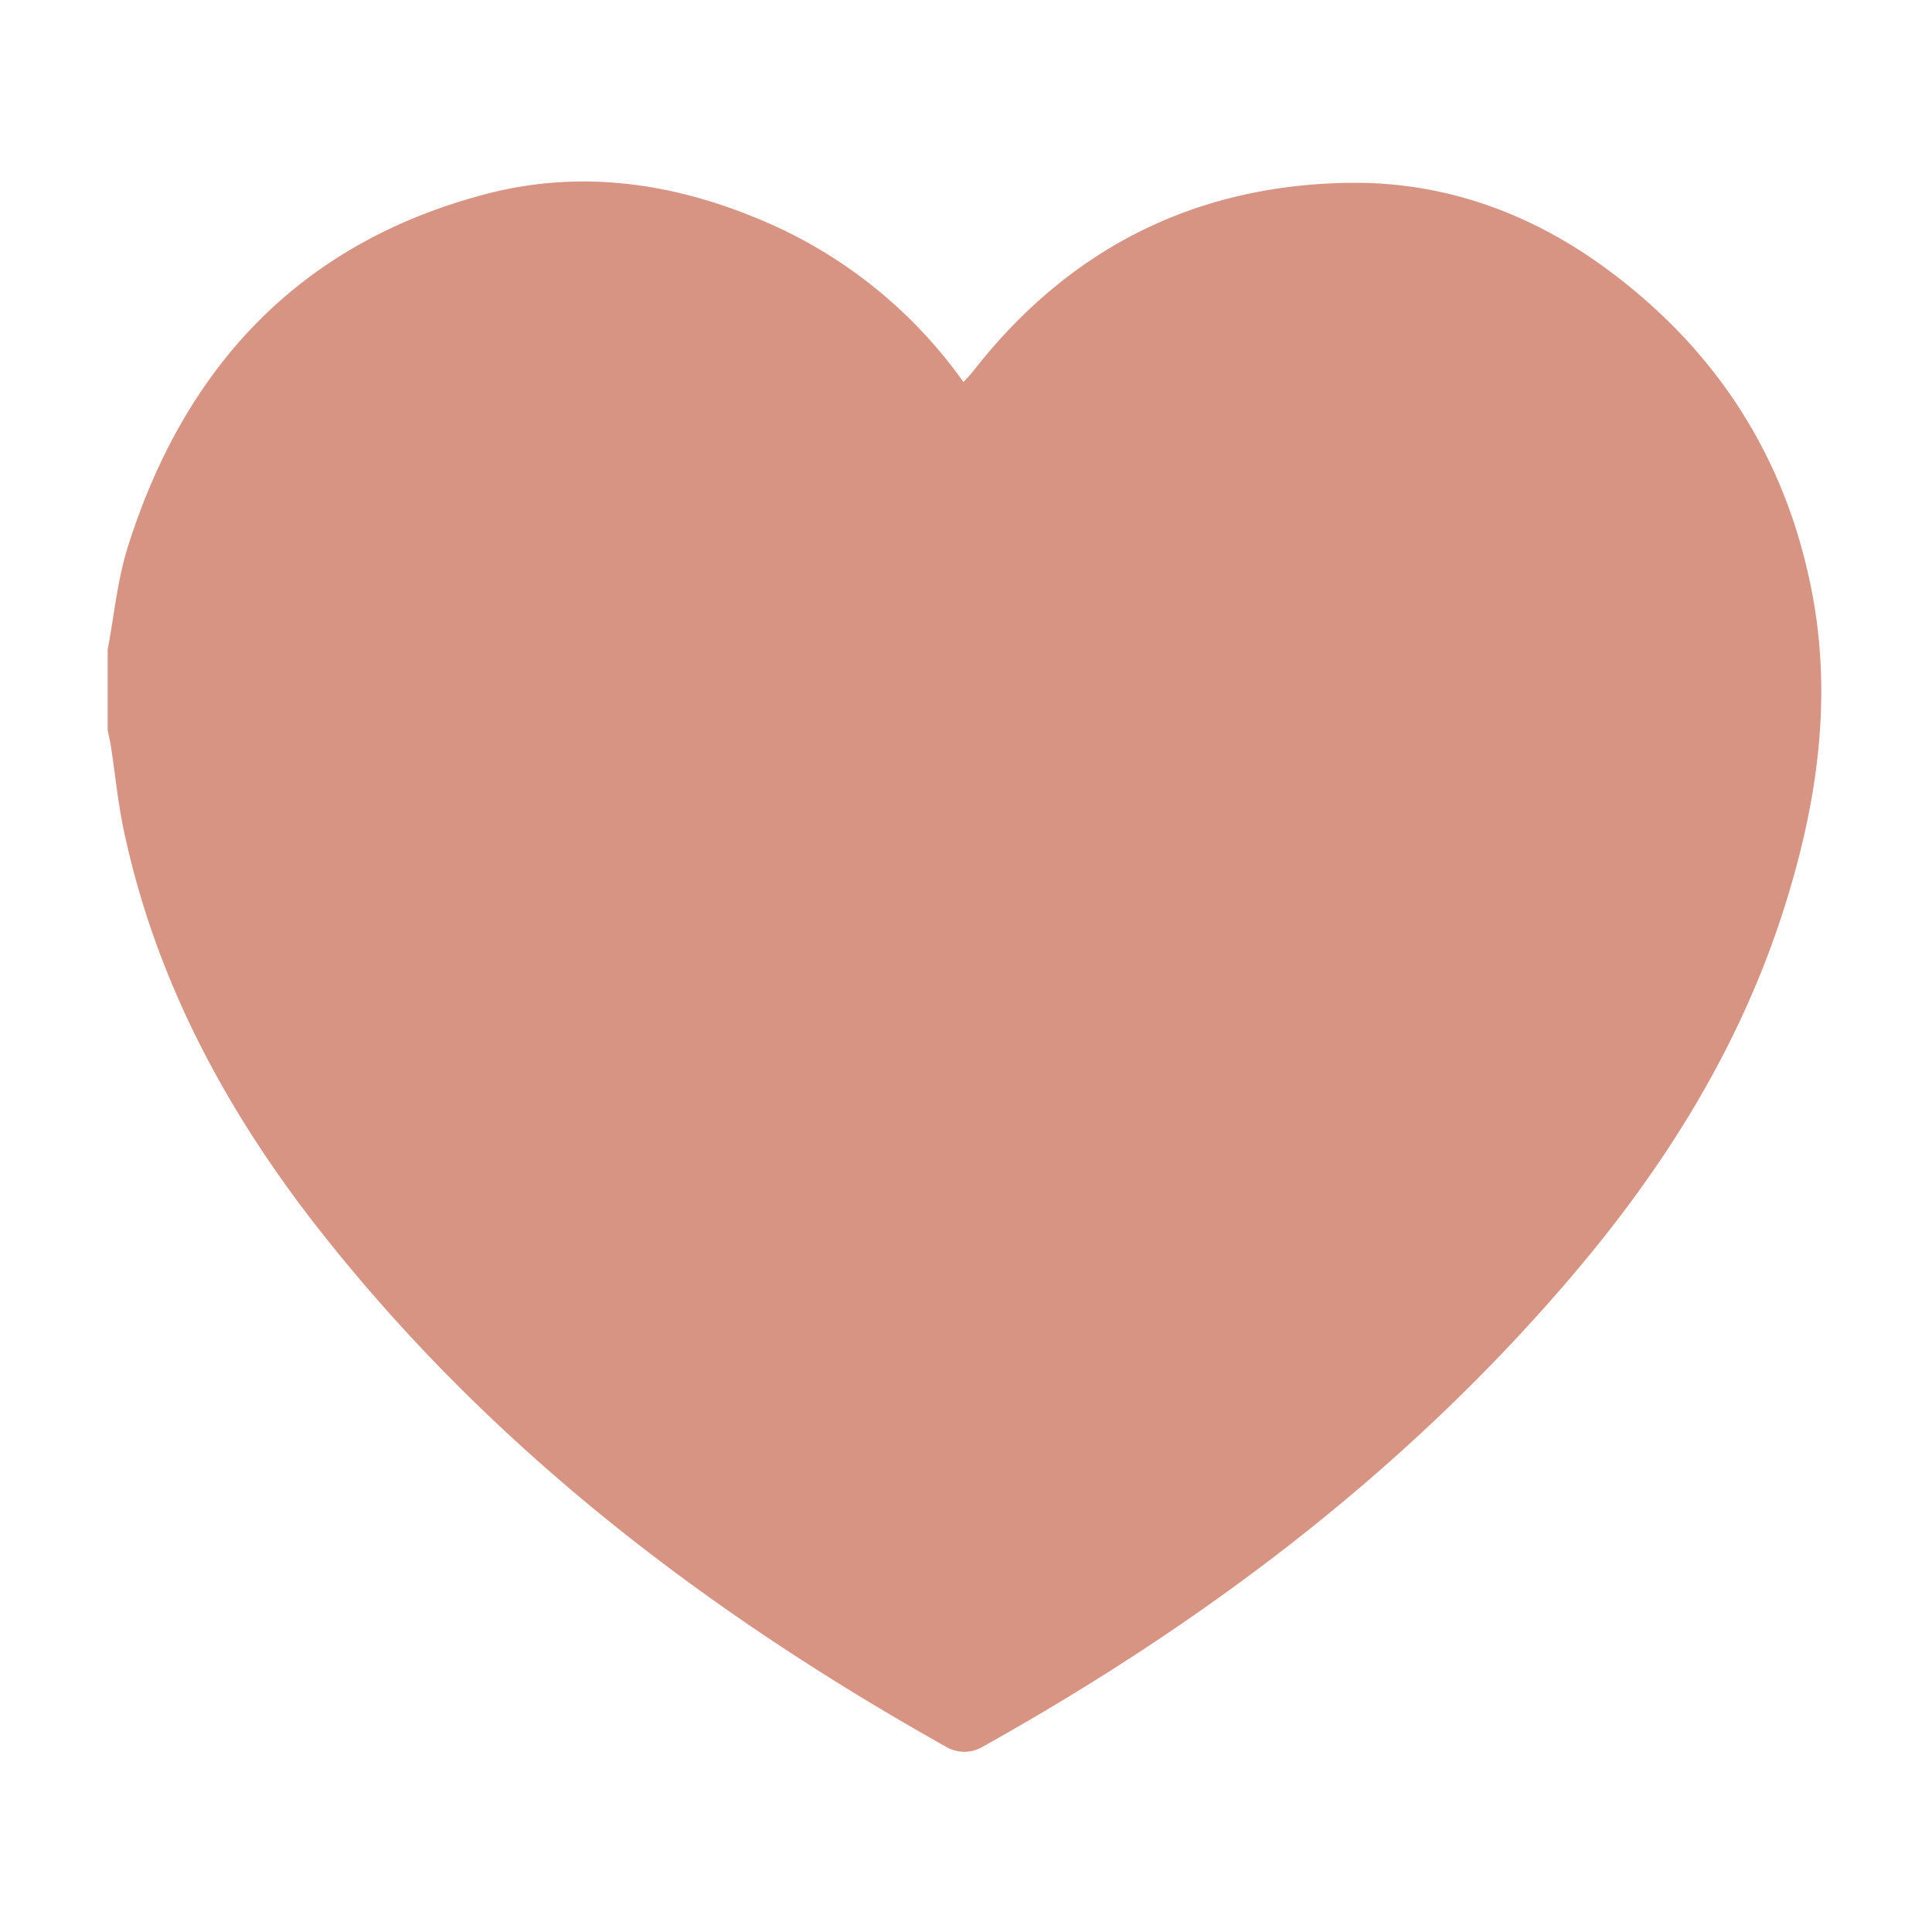 <svg xmlns="http://www.w3.org/2000/svg" viewBox="0 0 384 384"><defs><style>.cls-1{fill:#d89482;}</style></defs><g id="圖層_3" data-name="圖層 3"><path class="cls-1" d="M360.3,118.55c-4.95-26.9-18.7-48.57-40.61-64.84-15.46-11.47-33-17.8-52.34-17.36C237,37,212.27,49.66,193.5,73.68c-.57.74-1.23,1.41-2,2.26a93.66,93.66,0,0,0-41.41-32.7c-17.3-7.1-35.27-9.42-53.36-4.71-37,9.65-60,34.24-71.33,70.19-2.07,6.58-2.72,13.61-4,20.43v16c.22,1.07.49,2.14.65,3.22.84,5.47,1.37,11,2.5,16.41C30.87,194.86,45.11,221.2,64,245.11c33.91,42.93,76.51,75.4,123.9,102a7.18,7.18,0,0,0,7.54,0c43.58-24.36,83-54,115.71-92,19.43-22.5,35.06-47.32,43.9-76C361.16,159.39,364.09,139.17,360.3,118.55Z"/></g></svg>